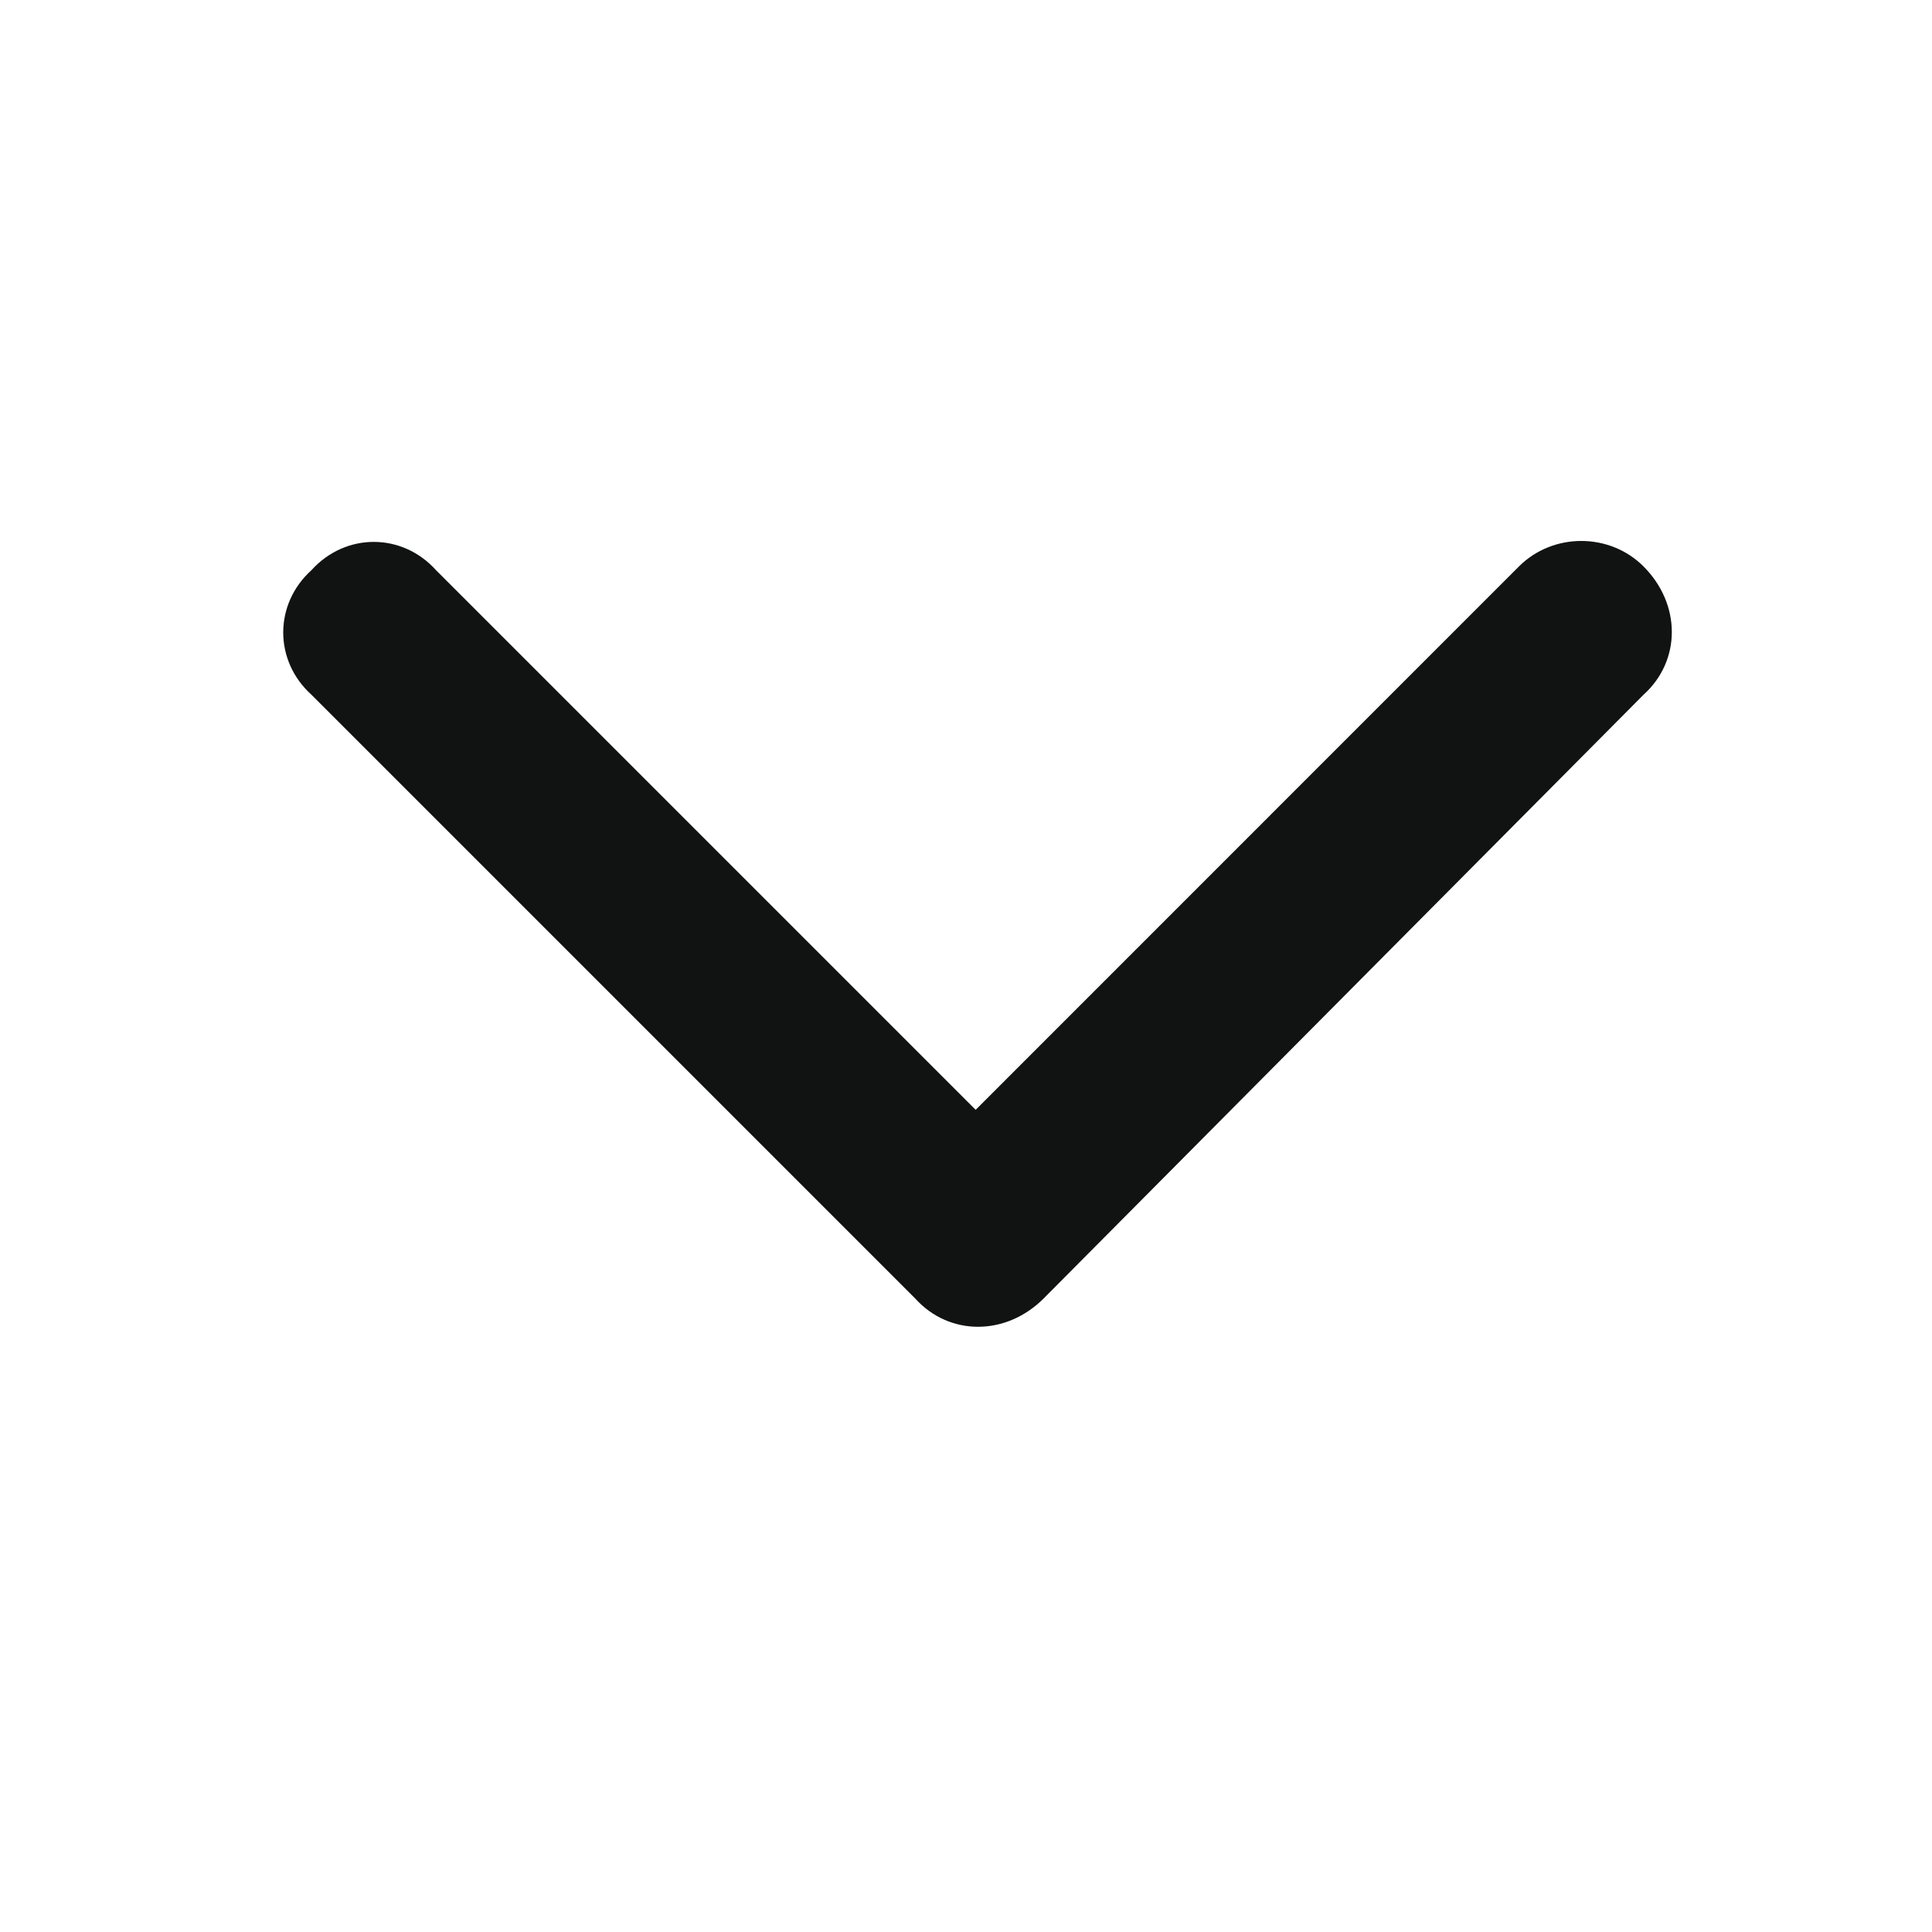 <svg width="18" height="18" viewBox="0 0 18 18" fill="none" xmlns="http://www.w3.org/2000/svg">
<g clip-path="url(#clip0_44_9316)">
<path d="M9.723 12.098C9.371 12.449 8.844 12.449 8.527 12.098L2.902 6.473C2.551 6.156 2.551 5.629 2.902 5.312C3.219 4.961 3.746 4.961 4.062 5.312L9.09 10.34L14.152 5.277C14.469 4.961 14.996 4.961 15.312 5.277C15.664 5.629 15.664 6.156 15.312 6.473L9.723 12.098Z" fill="#111212"/>
</g>
<defs>
<clipPath id="clip0_44_9316">
<rect width="18" height="18" fill="white"/>
</clipPath>
</defs>
</svg>

